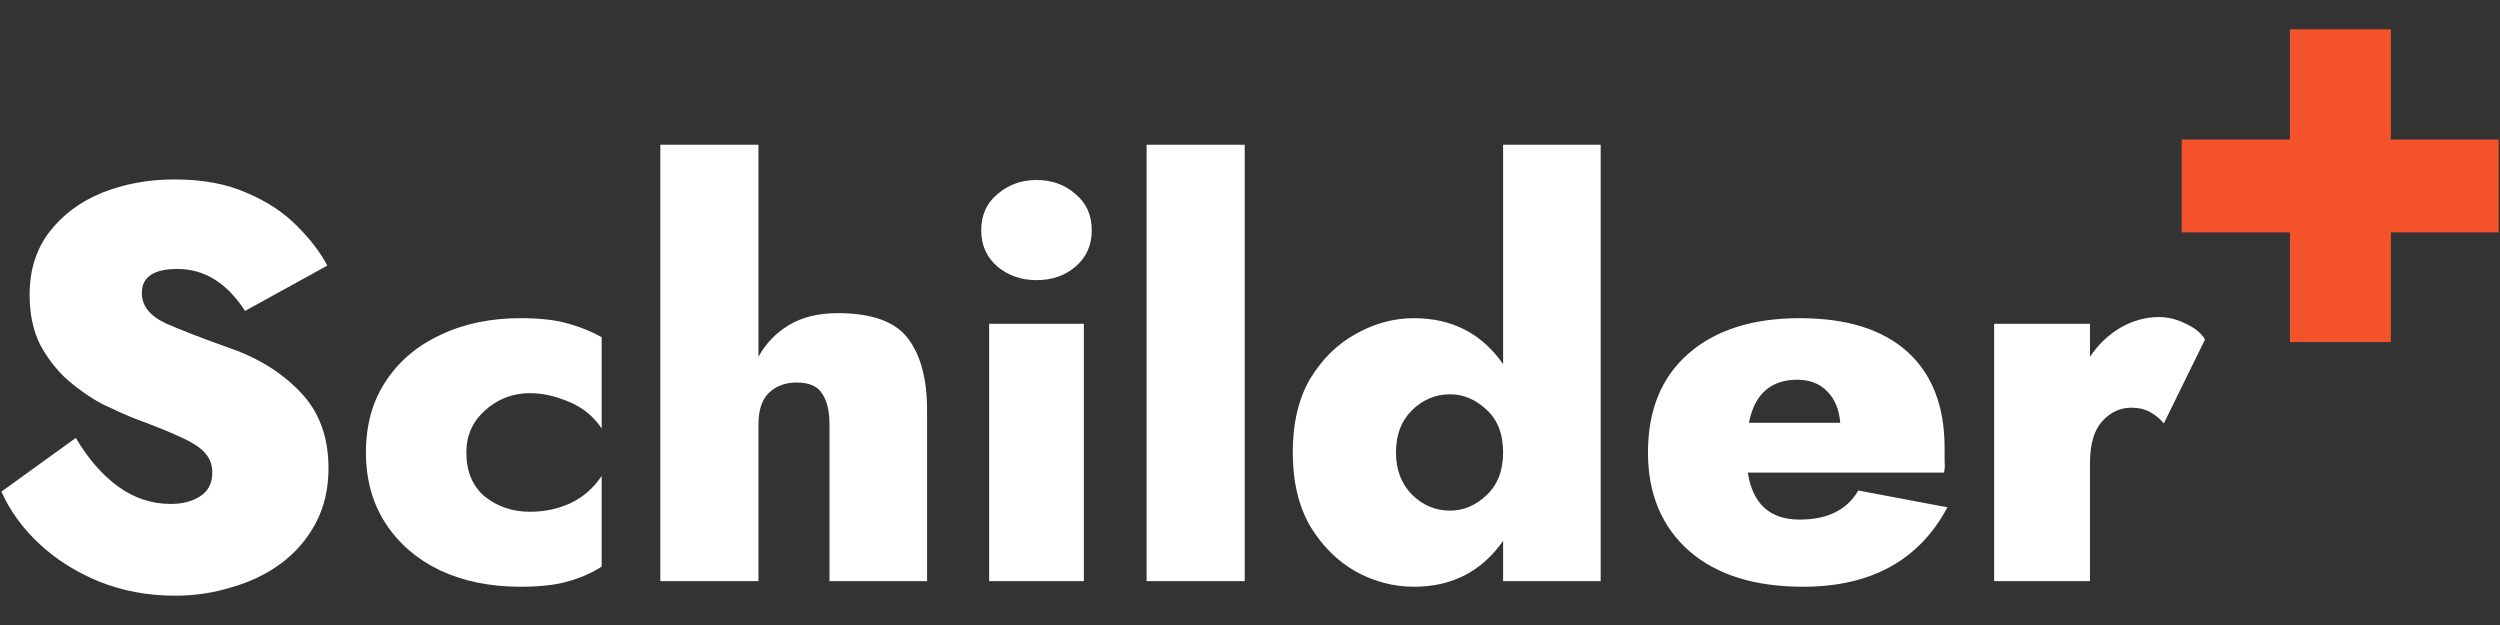 <svg width="160" height="40" viewBox="0 0 160 40" fill="none" xmlns="http://www.w3.org/2000/svg">
<rect x="0" y="0" width="160" height="40" fill="#333333" stroke="none"/>
<path fill-rule="evenodd" clip-rule="evenodd" d="M53.088 27.167C53.088 26.308 52.932 25.651 52.619 25.198C52.33 24.721 51.789 24.482 50.995 24.482C50.249 24.482 49.648 24.709 49.191 25.162C48.758 25.592 48.541 26.26 48.541 27.167V37.193H42.261V9.264H48.541V22.835C48.998 21.999 49.636 21.331 50.454 20.829C51.296 20.304 52.355 20.042 53.63 20.042C55.795 20.042 57.287 20.579 58.105 21.653C58.923 22.727 59.332 24.255 59.332 26.236V37.193H53.088V27.167ZM7.561 31.142C6.526 30.378 5.624 29.34 4.854 28.027L0.09 31.464C0.644 32.705 1.462 33.827 2.544 34.83C3.627 35.832 4.902 36.632 6.37 37.229C7.862 37.826 9.474 38.124 11.206 38.124C12.457 38.124 13.66 37.945 14.815 37.587C15.994 37.253 17.041 36.752 17.955 36.083C18.893 35.391 19.639 34.532 20.193 33.505C20.746 32.479 21.023 31.297 21.023 29.96C21.023 27.955 20.421 26.332 19.218 25.09C18.015 23.825 16.463 22.87 14.563 22.226C12.95 21.653 11.627 21.14 10.593 20.686C9.582 20.209 9.077 19.564 9.077 18.753C9.077 17.726 9.835 17.213 11.351 17.213C13.083 17.213 14.527 18.108 15.681 19.899L20.951 16.998C20.493 16.139 19.844 15.291 19.002 14.456C18.16 13.597 17.089 12.892 15.79 12.343C14.514 11.771 12.975 11.484 11.17 11.484C9.486 11.484 7.934 11.771 6.514 12.343C5.119 12.916 4 13.752 3.158 14.85C2.316 15.948 1.895 17.285 1.895 18.86C1.895 20.102 2.123 21.176 2.581 22.083C3.062 22.966 3.651 23.718 4.349 24.339C5.071 24.959 5.817 25.472 6.587 25.878C7.381 26.26 8.078 26.57 8.68 26.809C9.979 27.287 10.977 27.692 11.675 28.027C12.397 28.361 12.89 28.695 13.155 29.029C13.444 29.363 13.588 29.769 13.588 30.247C13.588 30.915 13.335 31.416 12.83 31.75C12.325 32.085 11.687 32.252 10.917 32.252C9.714 32.252 8.596 31.882 7.561 31.142ZM31.035 31.786C30.241 31.118 29.845 30.175 29.845 28.958C29.845 27.883 30.241 26.988 31.035 26.272C31.854 25.532 32.816 25.162 33.923 25.162C34.693 25.162 35.511 25.341 36.377 25.699C37.267 26.057 37.977 26.63 38.506 27.418V21.581C37.929 21.247 37.231 20.961 36.413 20.722C35.619 20.483 34.584 20.364 33.309 20.364C31.384 20.364 29.676 20.722 28.184 21.438C26.693 22.131 25.526 23.121 24.684 24.41C23.841 25.675 23.42 27.191 23.42 28.958C23.42 30.7 23.841 32.216 24.684 33.505C25.526 34.794 26.693 35.797 28.184 36.513C29.676 37.205 31.384 37.551 33.309 37.551C34.584 37.551 35.619 37.432 36.413 37.193C37.231 36.954 37.929 36.644 38.506 36.262V30.462C37.977 31.249 37.303 31.834 36.485 32.216C35.691 32.574 34.837 32.753 33.923 32.753C32.816 32.753 31.854 32.431 31.035 31.786ZM63.845 12.415C63.148 12.988 62.799 13.764 62.799 14.742C62.799 15.697 63.148 16.473 63.845 17.07C64.543 17.643 65.373 17.929 66.335 17.929C67.322 17.929 68.152 17.643 68.826 17.07C69.523 16.473 69.872 15.697 69.872 14.742C69.872 13.764 69.523 12.988 68.826 12.415C68.152 11.818 67.322 11.52 66.335 11.52C65.373 11.52 64.543 11.818 63.845 12.415ZM69.367 20.722H63.304V37.193H69.367V20.722ZM73.382 9.264H79.662V37.193H73.382V9.264ZM83.856 24.231C83.111 25.496 82.737 27.072 82.737 28.958C82.737 30.82 83.111 32.395 83.856 33.684C84.626 34.949 85.601 35.916 86.78 36.584C87.959 37.229 89.198 37.551 90.497 37.551C92.927 37.551 94.828 36.572 96.199 34.615V37.193H102.443V9.264H96.199V23.3C94.828 21.343 92.927 20.364 90.497 20.364C89.198 20.364 87.959 20.698 86.78 21.367C85.601 22.011 84.626 22.966 83.856 24.231ZM90.353 31.643C89.679 30.951 89.342 30.056 89.342 28.958C89.342 27.836 89.679 26.941 90.353 26.272C91.05 25.58 91.868 25.234 92.807 25.234C93.649 25.234 94.419 25.556 95.117 26.201C95.838 26.845 96.199 27.764 96.199 28.958C96.199 30.127 95.838 31.046 95.117 31.715C94.419 32.359 93.649 32.681 92.807 32.681C91.868 32.681 91.05 32.335 90.353 31.643ZM115.395 37.551C112.291 37.551 109.861 36.787 108.105 35.26C106.348 33.708 105.47 31.607 105.47 28.958C105.47 26.26 106.324 24.16 108.033 22.656C109.765 21.128 112.147 20.364 115.178 20.364C118.186 20.364 120.484 21.08 122.072 22.512C123.66 23.945 124.454 25.998 124.454 28.671V29.53C124.478 29.793 124.466 30.032 124.418 30.247H111.858C112.171 32.252 113.278 33.254 115.178 33.254C116.959 33.254 118.21 32.634 118.932 31.392L124.634 32.467C122.83 35.856 119.75 37.551 115.395 37.551ZM115.034 24.303C113.326 24.303 112.291 25.222 111.93 27.06H117.777C117.705 26.201 117.428 25.532 116.947 25.055C116.466 24.553 115.828 24.303 115.034 24.303ZM137.621 26.38C137.957 26.57 138.246 26.809 138.487 27.096L141.121 21.725C140.881 21.319 140.472 20.985 139.894 20.722C139.341 20.436 138.763 20.292 138.162 20.292C137.32 20.292 136.502 20.519 135.708 20.973C134.938 21.426 134.288 22.047 133.759 22.835V20.722H127.624V37.193H133.759V29.638C133.759 28.444 134.012 27.561 134.517 26.988C135.046 26.392 135.672 26.093 136.393 26.093C136.875 26.093 137.284 26.189 137.621 26.38Z" fill="white"/>
<path fill-rule="evenodd" clip-rule="evenodd" d="M139.627 8.93V14.874H146.557V21.892H153.017V14.874H159.91V8.93H153.017V1.876H146.557V8.93H139.627Z" fill="#F4522B"/>
</svg>
